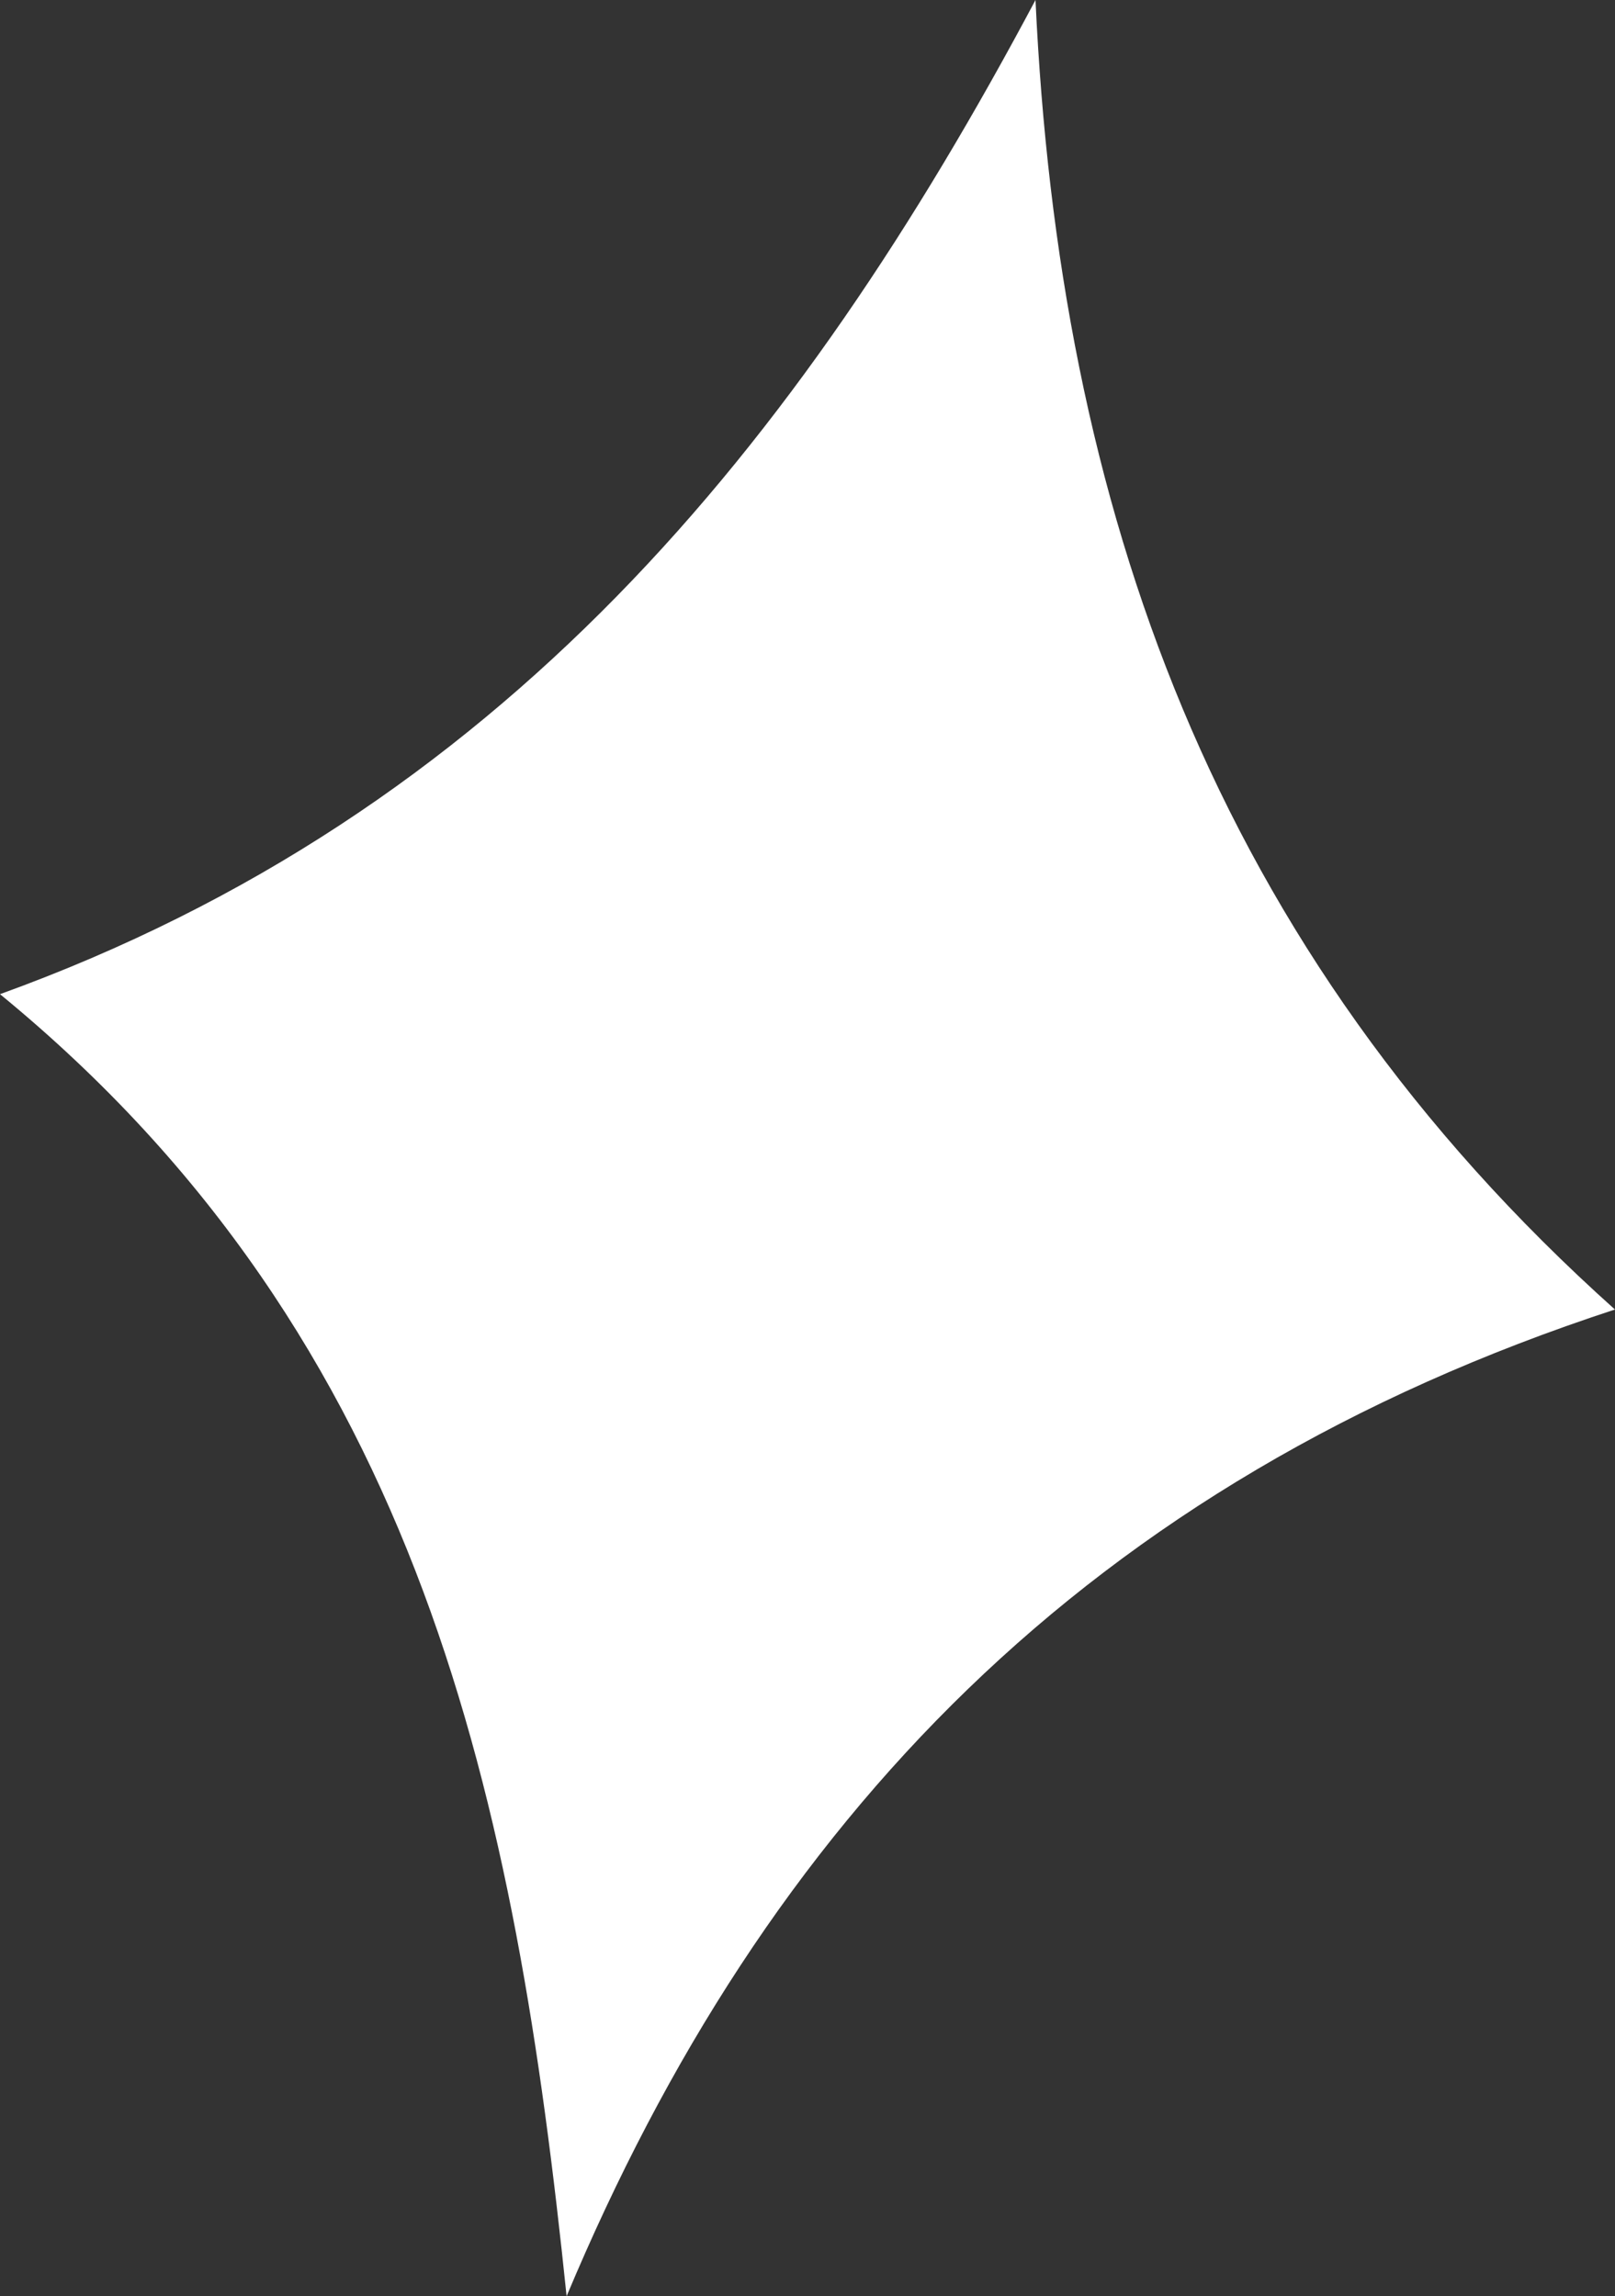 <svg version="1.1" id="图层_1" x="0px" y="0px" width="28.415px" height="40.398px" viewBox="0 0 28.415 40.398" enable-background="new 0 0 28.415 40.398" xml:space="preserve" xmlns="http://www.w3.org/2000/svg" xmlns:xlink="http://www.w3.org/1999/xlink" xmlns:xml="http://www.w3.org/XML/1998/namespace">
  <rect x="0" y="0" width="28.415" height="40.398" fill="#333333" stroke="none"/>
  <path fill="#FFFFFF" d="M9.969,40.398c3.508-8.371,9.175-14.329,18.445-17.359C21.317,16.683,18.632,8.894,18.219,0
	C14.047,7.846,8.815,14.304,0,17.491C7.455,23.601,9.074,31.75,9.969,40.398z" class="color c1"/>
</svg>